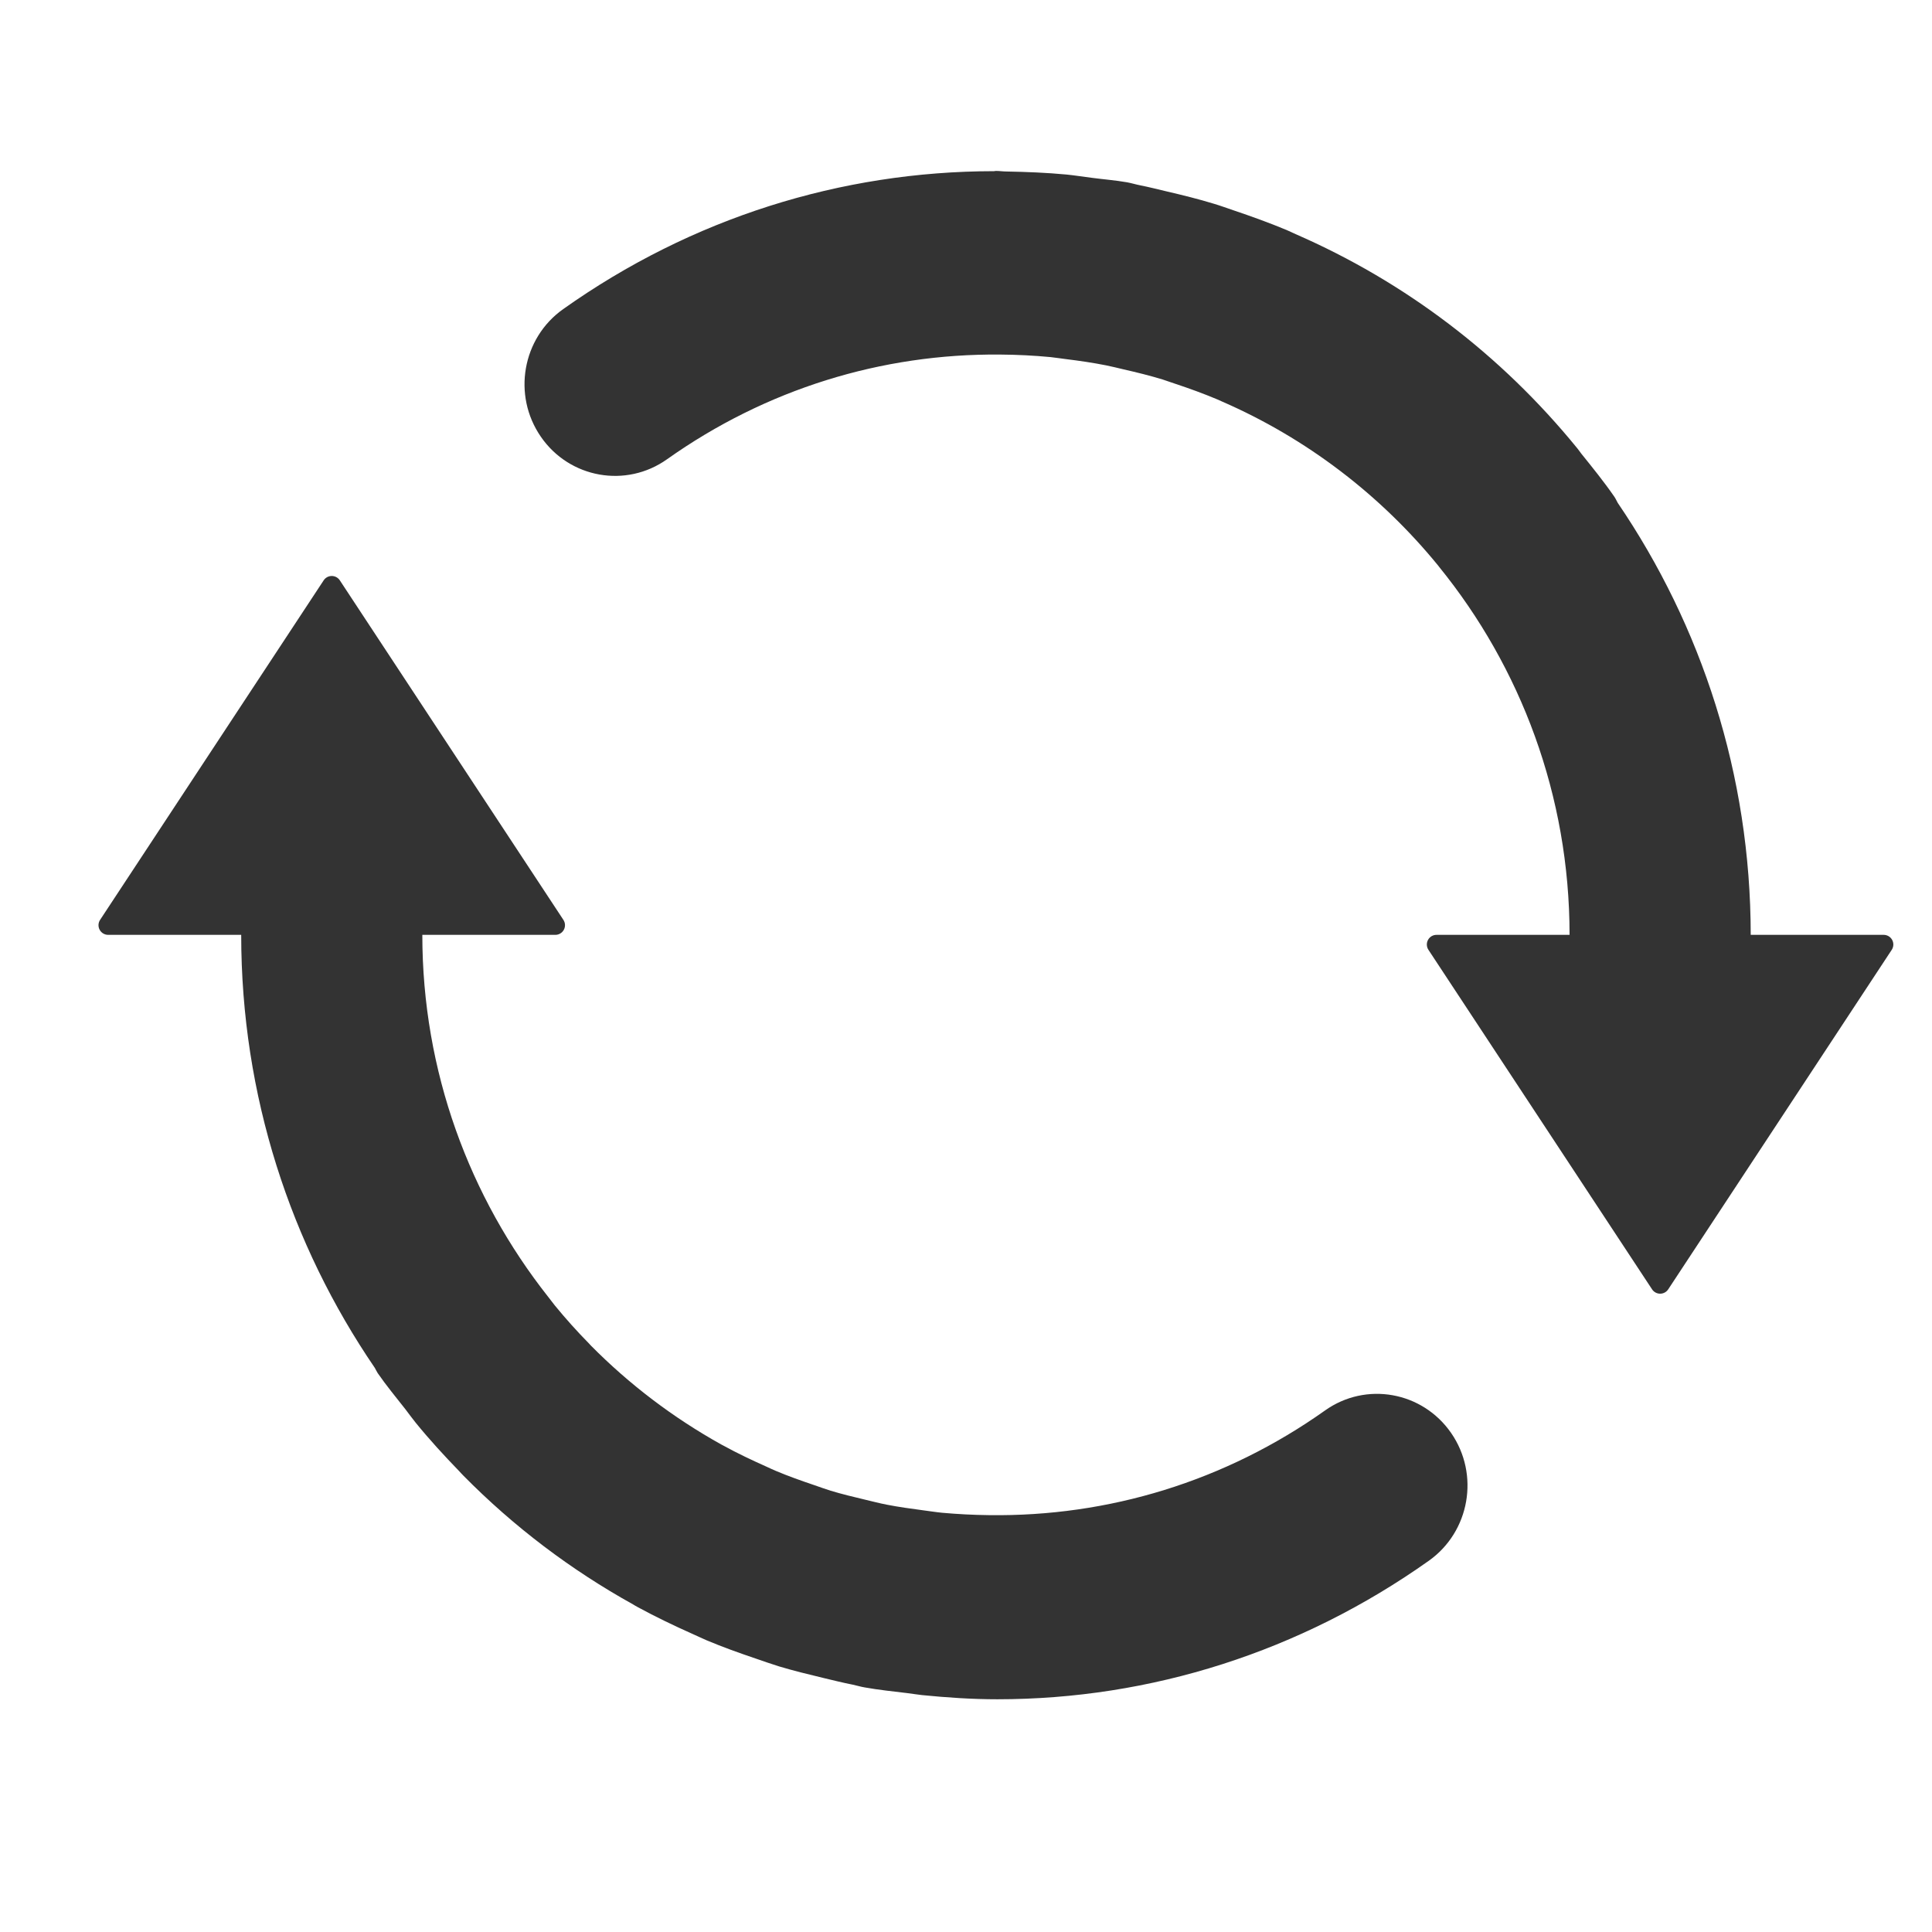 <?xml version="1.0" standalone="no"?><!DOCTYPE svg PUBLIC "-//W3C//DTD SVG 1.1//EN" "http://www.w3.org/Graphics/SVG/1.1/DTD/svg11.dtd"><svg class="icon" width="200px" height="200.00px" viewBox="0 0 1024 1024" version="1.1" xmlns="http://www.w3.org/2000/svg"><path fill="#333333" d="M702.273 747.593c-52.886 37.518-114.764 56.327-178.021 55.461-8.364-0.088-16.671-0.527-24.875-1.258-3.354-0.321-6.709-0.876-10.078-1.302-6.46-0.866-12.935-1.743-19.221-2.975-3.897-0.748-7.705-1.758-11.513-2.652-6.168-1.466-12.307-2.945-18.326-4.761-2.901-0.908-5.727-1.949-8.598-2.93-6.944-2.358-13.859-4.789-20.597-7.646-1.523-0.618-2.988-1.345-4.512-2.037-7.852-3.502-15.646-7.177-23.146-11.308-0.366-0.192-0.674-0.352-1.039-0.541-25.446-14.153-48.739-31.819-69.16-52.461-0.308-0.321-0.645-0.704-0.981-1.069-6.344-6.447-12.393-13.185-18.151-20.216-1.201-1.495-2.374-3.106-3.589-4.644-41.56-52.648-66.626-119.275-66.626-191.761h70.498c1.821 0 3.583-0.976 4.507-2.691 0.925-1.715 0.77-3.723-0.231-5.245L180.107 307.587c-0.915-1.39-2.489-2.304-4.276-2.304s-3.362 0.915-4.276 2.304L53.049 487.554c-1.002 1.522-1.155 3.53-0.231 5.245 0.925 1.715 2.686 2.691 4.508 2.691h70.513c0 85.216 26.237 164.204 70.815 229.512 0.543 0.91 0.938 1.877 1.538 2.786 4.614 6.678 9.742 12.846 14.693 19.16 1.846 2.388 3.575 4.848 5.494 7.191 7.296 8.966 15.045 17.39 23.014 25.622 0.762 0.82 1.465 1.625 2.213 2.358 26.75 27.116 57.001 49.97 89.903 68.237 0.85 0.514 1.7 1.042 2.637 1.525 9.478 5.155 19.22 9.814 29.094 14.224 2.462 1.068 4.864 2.27 7.369 3.326 8.439 3.545 17.11 6.65 25.856 9.61 4.131 1.421 8.233 2.871 12.422 4.174 7.633 2.286 15.441 4.205 23.322 6.094 5.215 1.231 10.4 2.564 15.719 3.589 2.212 0.455 4.292 1.144 6.461 1.48 7.412 1.333 14.883 2.08 22.31 2.988 2.681 0.324 5.318 0.778 8 1.069 13.346 1.334 26.646 2.212 39.935 2.212 81.319 0 160.661-25.181 228.72-73.451 21.683-15.425 26.972-45.69 11.78-67.679C753.896 737.485 723.954 732.167 702.273 747.593M927.917 495.49c-0.044-84.951-26.12-163.781-70.478-228.955-0.645-1.113-1.085-2.241-1.816-3.282-5.508-7.969-11.531-15.397-17.521-22.838-0.688-0.908-1.332-1.861-2.065-2.755-40.596-49.867-91.559-88.38-149.322-113.562-1.599-0.704-3.164-1.48-4.775-2.183-9.216-3.838-18.666-7.237-28.156-10.445-3.428-1.143-6.783-2.402-10.284-3.443-8.277-2.534-16.672-4.6-25.14-6.578-4.673-1.099-9.345-2.3-14.078-3.237-2.343-0.455-4.555-1.157-6.869-1.582-6.314-1.099-12.658-1.582-18.986-2.417-4.395-0.557-8.673-1.245-13.097-1.7-10.635-0.996-21.184-1.42-31.731-1.611-1.934 0-3.794-0.308-5.713-0.308-0.351 0-0.673 0.103-1.025 0.132C445.645 90.786 366.479 115.617 298.506 163.828c-21.739 15.382-27.029 45.676-11.822 67.68 15.177 22.004 45.163 27.336 66.859 11.909 52.504-37.223 113.753-56.063 176.57-55.492 9.039 0.058 17.931 0.512 26.721 1.348 2.709 0.308 5.391 0.718 8.085 1.055 7.223 0.894 14.386 1.933 21.446 3.34 3.121 0.615 6.198 1.42 9.243 2.125 6.93 1.581 13.845 3.281 20.613 5.347 2.138 0.688 4.247 1.464 6.386 2.168 7.721 2.563 15.323 5.318 22.796 8.467 0.76 0.322 1.538 0.718 2.27 1.025 44.739 19.484 83.985 49.471 114.603 87.003 0.192 0.219 0.38 0.513 0.557 0.732 43.098 53.119 69.043 121.018 69.072 194.954h-70.528c-1.821 0-3.583 0.976-4.507 2.691s-0.77 3.723 0.232 5.245l118.532 179.954c0.915 1.389 2.489 2.304 4.277 2.304 1.787-0.001 3.361-0.916 4.275-2.305l118.477-179.954c1.002-1.522 1.156-3.529 0.231-5.245-0.924-1.715-2.686-2.691-4.507-2.691H927.917L927.917 495.49z" /></svg>